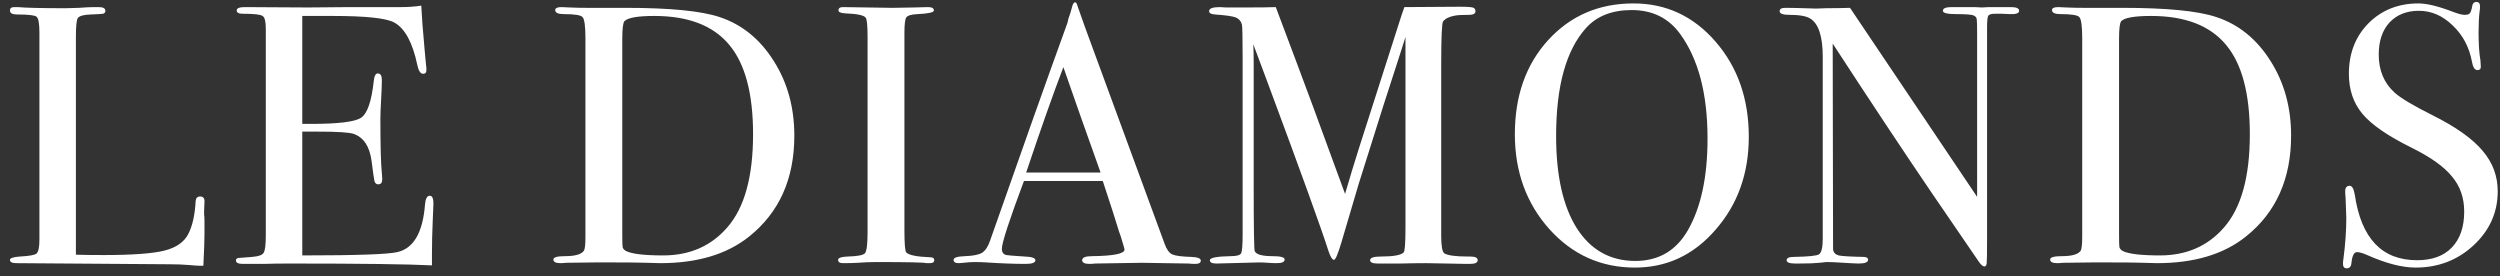 <svg width="190" height="21" viewBox="0 0 190 21" fill="none" xmlns="http://www.w3.org/2000/svg">
<rect x="0" y="0" width="190" height="21" fill="#333333" stroke="none"/>
<path d="M15.54 17.788C15.54 18.273 15.512 19.076 15.456 20.196H15.148C15.036 20.196 14.765 20.177 14.336 20.14C13.907 20.103 13.421 20.084 12.88 20.084L1.232 20C0.915 20 0.756 19.916 0.756 19.748C0.756 19.617 1.008 19.533 1.512 19.496C2.221 19.459 2.641 19.384 2.772 19.272C2.921 19.141 2.996 18.787 2.996 18.208V2.472C2.996 1.781 2.921 1.38 2.772 1.268C2.641 1.156 2.147 1.1 1.288 1.1C0.933 1.1 0.756 0.997 0.756 0.792C0.756 0.624 0.868 0.54 1.092 0.54H1.344C1.96 0.596 3.183 0.624 5.012 0.624C5.18 0.624 5.507 0.615 5.992 0.596C6.477 0.559 6.879 0.54 7.196 0.54H7.504C7.84 0.54 8.008 0.633 8.008 0.82C8.008 0.932 7.952 1.007 7.84 1.044C7.747 1.063 7.429 1.081 6.888 1.1C6.347 1.119 6.02 1.212 5.908 1.38C5.815 1.529 5.768 2.015 5.768 2.836V19.356C6.272 19.375 6.972 19.384 7.868 19.384C10.052 19.384 11.592 19.272 12.488 19.048C13.384 18.824 13.991 18.404 14.308 17.788C14.625 17.172 14.812 16.341 14.868 15.296C14.887 15.053 14.999 14.932 15.204 14.932C15.447 14.932 15.559 15.072 15.54 15.352L15.512 16.052C15.512 16.089 15.512 16.173 15.512 16.304C15.531 16.435 15.54 16.565 15.54 16.696V17.788ZM32.941 15.464C32.941 15.539 32.922 15.996 32.885 16.836C32.847 17.676 32.829 18.479 32.829 19.244V20.168C30.999 20.075 27.378 20.028 21.965 20.028C21.311 20.028 20.667 20.037 20.033 20.056C19.398 20.056 18.969 20.056 18.745 20.056H18.465C18.11 20.056 17.933 19.972 17.933 19.804C17.933 19.692 17.989 19.627 18.101 19.608C18.157 19.608 18.511 19.58 19.165 19.524C19.65 19.487 19.939 19.384 20.033 19.216C20.145 19.048 20.201 18.609 20.201 17.9V2.164C20.201 1.623 20.117 1.305 19.949 1.212C19.799 1.1 19.295 1.044 18.437 1.044C18.138 1.044 17.989 0.96 17.989 0.792C17.989 0.624 18.194 0.54 18.605 0.54L23.393 0.568C23.561 0.568 24.615 0.559 26.557 0.54C28.498 0.54 29.805 0.54 30.477 0.54C31.037 0.54 31.55 0.503 32.017 0.428C32.054 1.231 32.138 2.341 32.269 3.76L32.381 4.964C32.399 5.057 32.409 5.179 32.409 5.328C32.409 5.515 32.325 5.608 32.157 5.608C31.951 5.608 31.802 5.375 31.709 4.908C31.354 3.228 30.775 2.164 29.973 1.716C29.375 1.38 27.807 1.212 25.269 1.212H22.973V9.416H23.645C25.735 9.416 27.005 9.257 27.453 8.94C27.919 8.623 28.237 7.699 28.405 6.168C28.442 5.776 28.545 5.58 28.713 5.58C28.918 5.58 29.021 5.748 29.021 6.084C29.021 6.42 29.002 6.915 28.965 7.568C28.927 8.221 28.909 8.716 28.909 9.052C28.909 11.049 28.946 12.421 29.021 13.168C29.039 13.355 29.049 13.513 29.049 13.644C29.049 13.887 28.946 14.008 28.741 14.008C28.61 14.008 28.517 13.933 28.461 13.784C28.423 13.616 28.349 13.093 28.237 12.216C28.087 11.115 27.63 10.433 26.865 10.172C26.529 10.06 25.651 10.004 24.233 10.004H22.973V19.412C27.079 19.412 29.487 19.328 30.197 19.16C31.429 18.88 32.129 17.685 32.297 15.576C32.334 15.109 32.455 14.876 32.661 14.876C32.847 14.876 32.941 15.072 32.941 15.464ZM60.369 10.312C60.369 13.597 59.221 16.155 56.925 17.984C55.245 19.328 52.995 20 50.177 20C50.102 20 49.766 19.991 49.169 19.972C48.59 19.953 47.741 19.944 46.621 19.944H45.221L43.009 19.972C42.878 19.991 42.738 20 42.589 20C42.234 20 42.057 19.907 42.057 19.72C42.057 19.552 42.355 19.468 42.953 19.468C43.718 19.468 44.194 19.328 44.381 19.048C44.456 18.917 44.493 18.563 44.493 17.984V2.892C44.493 1.977 44.418 1.445 44.269 1.296C44.138 1.147 43.662 1.072 42.841 1.072C42.411 1.072 42.197 0.969 42.197 0.764C42.197 0.615 42.355 0.54 42.673 0.54C42.654 0.54 42.859 0.549 43.289 0.568C43.718 0.587 44.138 0.596 44.549 0.596H47.545C50.905 0.596 53.285 0.829 54.685 1.296C56.383 1.856 57.755 2.967 58.801 4.628C59.846 6.271 60.369 8.165 60.369 10.312ZM57.233 10.2C57.233 7.101 56.626 4.833 55.413 3.396C54.2 1.94 52.305 1.212 49.729 1.212C48.478 1.212 47.722 1.343 47.461 1.604C47.349 1.735 47.293 2.183 47.293 2.948V17.844C47.293 18.367 47.302 18.684 47.321 18.796C47.358 18.908 47.442 19.001 47.573 19.076C48.021 19.3 48.964 19.412 50.401 19.412C52.417 19.412 54.041 18.703 55.273 17.284C56.58 15.791 57.233 13.429 57.233 10.2ZM71.004 19.776C71.004 19.925 70.892 20 70.668 20H70.388C70.276 19.944 69.007 19.916 66.58 19.916C66.113 19.916 65.647 19.935 65.18 19.972C64.937 19.991 64.564 20 64.06 20C63.817 20 63.696 19.916 63.696 19.748C63.696 19.599 63.938 19.515 64.424 19.496C65.171 19.477 65.609 19.393 65.74 19.244C65.871 19.076 65.936 18.535 65.936 17.62V2.892C65.936 1.977 65.889 1.464 65.796 1.352C65.684 1.165 65.171 1.053 64.256 1.016C63.901 0.997 63.724 0.923 63.724 0.792C63.724 0.624 63.836 0.54 64.06 0.54L67.84 0.596C68.12 0.596 68.661 0.587 69.464 0.568L70.528 0.54C70.826 0.54 70.976 0.624 70.976 0.792C70.976 0.941 70.565 1.035 69.744 1.072C69.277 1.091 68.988 1.175 68.876 1.324C68.782 1.473 68.736 1.865 68.736 2.5V17.452C68.736 18.516 68.782 19.095 68.876 19.188C69.081 19.393 69.688 19.515 70.696 19.552C70.901 19.552 71.004 19.627 71.004 19.776ZM91.26 19.804C91.26 19.972 91.121 20.056 90.841 20.056C90.654 20.056 90.486 20.047 90.337 20.028L86.781 19.972L83.225 20.028C83.094 20.047 82.954 20.056 82.805 20.056C82.431 20.056 82.245 19.963 82.245 19.776C82.245 19.571 82.496 19.468 83.001 19.468C84.643 19.449 85.465 19.281 85.465 18.964C85.465 18.945 85.446 18.871 85.409 18.74L85.184 17.984L85.044 17.592C84.876 17.013 84.466 15.735 83.812 13.756H77.82C76.701 16.743 76.141 18.46 76.141 18.908C76.141 19.169 76.252 19.328 76.477 19.384C76.532 19.403 76.999 19.44 77.876 19.496C78.418 19.515 78.689 19.608 78.689 19.776C78.689 19.963 78.446 20.056 77.96 20.056C77.102 20.056 76.103 20.019 74.965 19.944C74.684 19.925 74.395 19.916 74.097 19.916C73.798 19.916 73.508 19.935 73.228 19.972C73.079 19.991 72.958 20 72.865 20C72.603 20 72.472 19.916 72.472 19.748C72.472 19.58 72.762 19.487 73.341 19.468C73.938 19.449 74.367 19.365 74.629 19.216C74.89 19.048 75.095 18.74 75.245 18.292C77.653 11.423 79.612 5.907 81.124 1.744C81.162 1.52 81.237 1.268 81.349 0.988L81.489 0.484C81.544 0.279 81.619 0.176 81.713 0.176C81.769 0.176 81.815 0.232 81.853 0.344C82.095 1.072 82.646 2.593 83.504 4.908C84.177 6.719 85.847 11.264 88.516 18.544C88.666 18.955 88.853 19.216 89.076 19.328C89.319 19.44 89.805 19.505 90.532 19.524C91.018 19.543 91.26 19.636 91.26 19.804ZM83.644 13.112C83.346 12.272 82.851 10.881 82.16 8.94L80.817 5.104C80.032 7.157 79.09 9.827 77.989 13.112H83.644ZM112.304 19.776C112.304 19.963 112.108 20.056 111.716 20.056H111.408C111.147 20.056 110.671 20.047 109.98 20.028C109.29 20.009 108.758 20 108.384 20C107.824 20 107.171 20.009 106.424 20.028C105.659 20.028 105.155 20.028 104.912 20.028H104.716C104.324 20.028 104.128 19.944 104.128 19.776C104.128 19.589 104.399 19.496 104.94 19.496C105.892 19.496 106.471 19.393 106.676 19.188C106.77 19.095 106.816 18.469 106.816 17.312V2.808C106.816 2.827 106.714 3.153 106.508 3.788C105.762 6.047 104.679 9.444 103.26 13.98L101.944 18.432C101.683 19.309 101.496 19.748 101.384 19.748C101.254 19.748 101.114 19.524 100.964 19.076C100.423 17.377 98.892 13.14 96.372 6.364L95.252 3.368C95.271 3.723 95.28 4.208 95.28 4.824V13.924C95.28 17.34 95.308 19.067 95.364 19.104C95.495 19.347 95.943 19.468 96.708 19.468C97.324 19.468 97.632 19.552 97.632 19.72C97.632 19.907 97.436 20 97.044 20C96.802 20 96.578 19.991 96.372 19.972C96.111 19.953 95.878 19.944 95.672 19.944L92.452 20.028C92.116 20.028 91.948 19.944 91.948 19.776C91.948 19.589 92.48 19.487 93.544 19.468C93.992 19.468 94.254 19.393 94.328 19.244C94.403 19.095 94.44 18.609 94.44 17.788V4.376C94.44 2.827 94.422 1.987 94.384 1.856C94.31 1.595 94.151 1.417 93.908 1.324C93.666 1.231 93.143 1.156 92.34 1.1C92.042 1.081 91.892 0.997 91.892 0.848C91.892 0.643 92.163 0.54 92.704 0.54C92.779 0.54 92.938 0.549 93.18 0.568H94.636C95.738 0.568 96.512 0.559 96.96 0.54C97.054 0.783 97.604 2.248 98.612 4.936C99.042 6.056 100.246 9.323 102.224 14.736C102.579 13.523 102.943 12.328 103.316 11.152L106.284 1.884C106.452 1.343 106.602 0.895 106.732 0.54L110.932 0.512C111.548 0.512 111.903 0.54 111.996 0.596C112.09 0.652 112.136 0.736 112.136 0.848C112.136 1.035 111.978 1.128 111.66 1.128C111.138 1.128 110.783 1.147 110.596 1.184C110.148 1.259 109.84 1.408 109.672 1.632C109.579 1.763 109.532 2.855 109.532 4.908V17.928C109.532 18.675 109.607 19.113 109.756 19.244C109.999 19.412 110.606 19.496 111.576 19.496H111.744C112.118 19.496 112.304 19.589 112.304 19.776ZM132.909 10.396C132.909 13.177 132.069 15.529 130.389 17.452C128.728 19.375 126.684 20.336 124.257 20.336C121.681 20.336 119.516 19.365 117.761 17.424C116.006 15.464 115.129 13.056 115.129 10.2C115.129 7.288 115.969 4.908 117.649 3.06C119.348 1.193 121.513 0.26 124.145 0.26C126.628 0.26 128.709 1.231 130.389 3.172C132.069 5.113 132.909 7.521 132.909 10.396ZM129.773 10.536C129.773 7.12 129.073 4.46 127.673 2.556C126.796 1.361 125.573 0.764 124.005 0.764C122.512 0.764 121.354 1.221 120.533 2.136C119.021 3.816 118.265 6.551 118.265 10.34C118.265 13.345 118.788 15.679 119.833 17.34C120.897 19.001 122.381 19.832 124.285 19.832C126.058 19.832 127.393 19.048 128.289 17.48C129.278 15.744 129.773 13.429 129.773 10.536ZM153.453 0.82C153.453 1.007 153.22 1.091 152.753 1.072L152.137 1.044H151.633C151.335 1.044 151.157 1.1 151.101 1.212C151.045 1.305 151.017 1.613 151.017 2.136V18.264C151.017 19.253 151.008 19.832 150.989 20C150.971 20.168 150.915 20.252 150.821 20.252C150.709 20.252 150.579 20.149 150.429 19.944L146.845 14.708C144.773 11.665 142.253 7.867 139.285 3.312L139.313 18.936C139.332 19.179 139.472 19.337 139.733 19.412C139.995 19.468 140.62 19.505 141.609 19.524C141.852 19.524 141.973 19.599 141.973 19.748C141.973 19.935 141.731 20.028 141.245 20.028C141.077 20.028 140.545 20 139.649 19.944C139.351 19.925 139.061 19.916 138.781 19.916C138.8 19.916 138.632 19.935 138.277 19.972C137.941 20.009 137.419 20.028 136.709 20.028H136.429C136 20.028 135.785 19.944 135.785 19.776C135.785 19.608 135.972 19.524 136.345 19.524C137.447 19.505 138.081 19.44 138.249 19.328C138.436 19.197 138.529 18.796 138.529 18.124V4.32C138.529 2.771 138.212 1.8 137.577 1.408C137.279 1.221 136.747 1.128 135.981 1.128C135.496 1.128 135.253 1.035 135.253 0.848C135.253 0.68 135.393 0.596 135.673 0.596C136.047 0.596 136.523 0.605 137.101 0.624C137.68 0.643 137.988 0.652 138.025 0.652C138.081 0.652 138.343 0.643 138.809 0.624C139.425 0.624 140.023 0.615 140.601 0.596L150.261 14.96V2.5C150.261 1.921 150.252 1.576 150.233 1.464C150.215 1.333 150.14 1.24 150.009 1.184C149.879 1.109 149.431 1.072 148.665 1.072C147.993 1.072 147.657 0.988 147.657 0.82C147.657 0.633 147.881 0.54 148.329 0.54H149.309C149.552 0.54 149.813 0.54 150.093 0.54C150.392 0.559 150.569 0.568 150.625 0.568C150.644 0.568 150.812 0.559 151.129 0.54C151.428 0.54 151.708 0.54 151.969 0.54H152.837C153.248 0.54 153.453 0.633 153.453 0.82ZM174.124 10.312C174.124 13.597 172.976 16.155 170.68 17.984C169 19.328 166.751 20 163.932 20C163.858 20 163.522 19.991 162.924 19.972C162.346 19.953 161.496 19.944 160.376 19.944H158.976L156.764 19.972C156.634 19.991 156.494 20 156.344 20C155.99 20 155.812 19.907 155.812 19.72C155.812 19.552 156.111 19.468 156.708 19.468C157.474 19.468 157.95 19.328 158.136 19.048C158.211 18.917 158.248 18.563 158.248 17.984V2.892C158.248 1.977 158.174 1.445 158.024 1.296C157.894 1.147 157.418 1.072 156.596 1.072C156.167 1.072 155.952 0.969 155.952 0.764C155.952 0.615 156.111 0.54 156.428 0.54C156.41 0.54 156.615 0.549 157.044 0.568C157.474 0.587 157.894 0.596 158.304 0.596H161.3C164.66 0.596 167.04 0.829 168.44 1.296C170.139 1.856 171.511 2.967 172.556 4.628C173.602 6.271 174.124 8.165 174.124 10.312ZM170.988 10.2C170.988 7.101 170.382 4.833 169.168 3.396C167.955 1.94 166.06 1.212 163.484 1.212C162.234 1.212 161.478 1.343 161.216 1.604C161.104 1.735 161.048 2.183 161.048 2.948V17.844C161.048 18.367 161.058 18.684 161.076 18.796C161.114 18.908 161.198 19.001 161.328 19.076C161.776 19.3 162.719 19.412 164.156 19.412C166.172 19.412 167.796 18.703 169.028 17.284C170.335 15.791 170.988 13.429 170.988 10.2ZM189.827 14.54C189.827 16.145 189.211 17.517 187.979 18.656C186.766 19.776 185.301 20.336 183.583 20.336C182.575 20.336 181.371 20.028 179.971 19.412C179.598 19.244 179.318 19.16 179.131 19.16C178.907 19.16 178.767 19.431 178.711 19.972C178.693 20.252 178.571 20.392 178.347 20.392C178.161 20.392 178.067 20.28 178.067 20.056C178.067 19.907 178.077 19.795 178.095 19.72C178.245 18.581 178.319 17.527 178.319 16.556C178.319 16.369 178.301 15.847 178.263 14.988C178.245 14.876 178.235 14.727 178.235 14.54C178.235 14.26 178.347 14.12 178.571 14.12C178.758 14.12 178.889 14.344 178.963 14.792C179.449 18.115 181.026 19.776 183.695 19.776C184.834 19.776 185.711 19.459 186.327 18.824C186.962 18.171 187.279 17.256 187.279 16.08C187.279 15.035 186.971 14.148 186.355 13.42C185.758 12.673 184.722 11.936 183.247 11.208C181.474 10.331 180.242 9.481 179.551 8.66C178.861 7.839 178.515 6.821 178.515 5.608C178.515 4.059 179.01 2.78 179.999 1.772C181.007 0.764 182.277 0.26 183.807 0.26C184.442 0.26 185.319 0.475 186.439 0.904C186.831 1.053 187.121 1.128 187.307 1.128C187.513 1.128 187.643 1.091 187.699 1.016C187.774 0.941 187.839 0.745 187.895 0.428C187.933 0.241 188.035 0.148 188.203 0.148C188.39 0.148 188.483 0.26 188.483 0.484C188.483 0.633 188.474 0.745 188.455 0.82C188.399 1.268 188.371 1.809 188.371 2.444C188.371 3.34 188.418 4.049 188.511 4.572L188.539 5.02C188.558 5.225 188.474 5.328 188.287 5.328C188.082 5.328 187.942 5.113 187.867 4.684C187.662 3.583 187.177 2.668 186.411 1.94C185.646 1.193 184.787 0.82 183.835 0.82C182.902 0.82 182.155 1.119 181.595 1.716C181.054 2.313 180.783 3.125 180.783 4.152C180.783 5.347 181.185 6.308 181.987 7.036C182.435 7.447 183.406 8.025 184.899 8.772C186.654 9.649 187.914 10.545 188.679 11.46C189.445 12.356 189.827 13.383 189.827 14.54Z" fill="white"/>
</svg>
